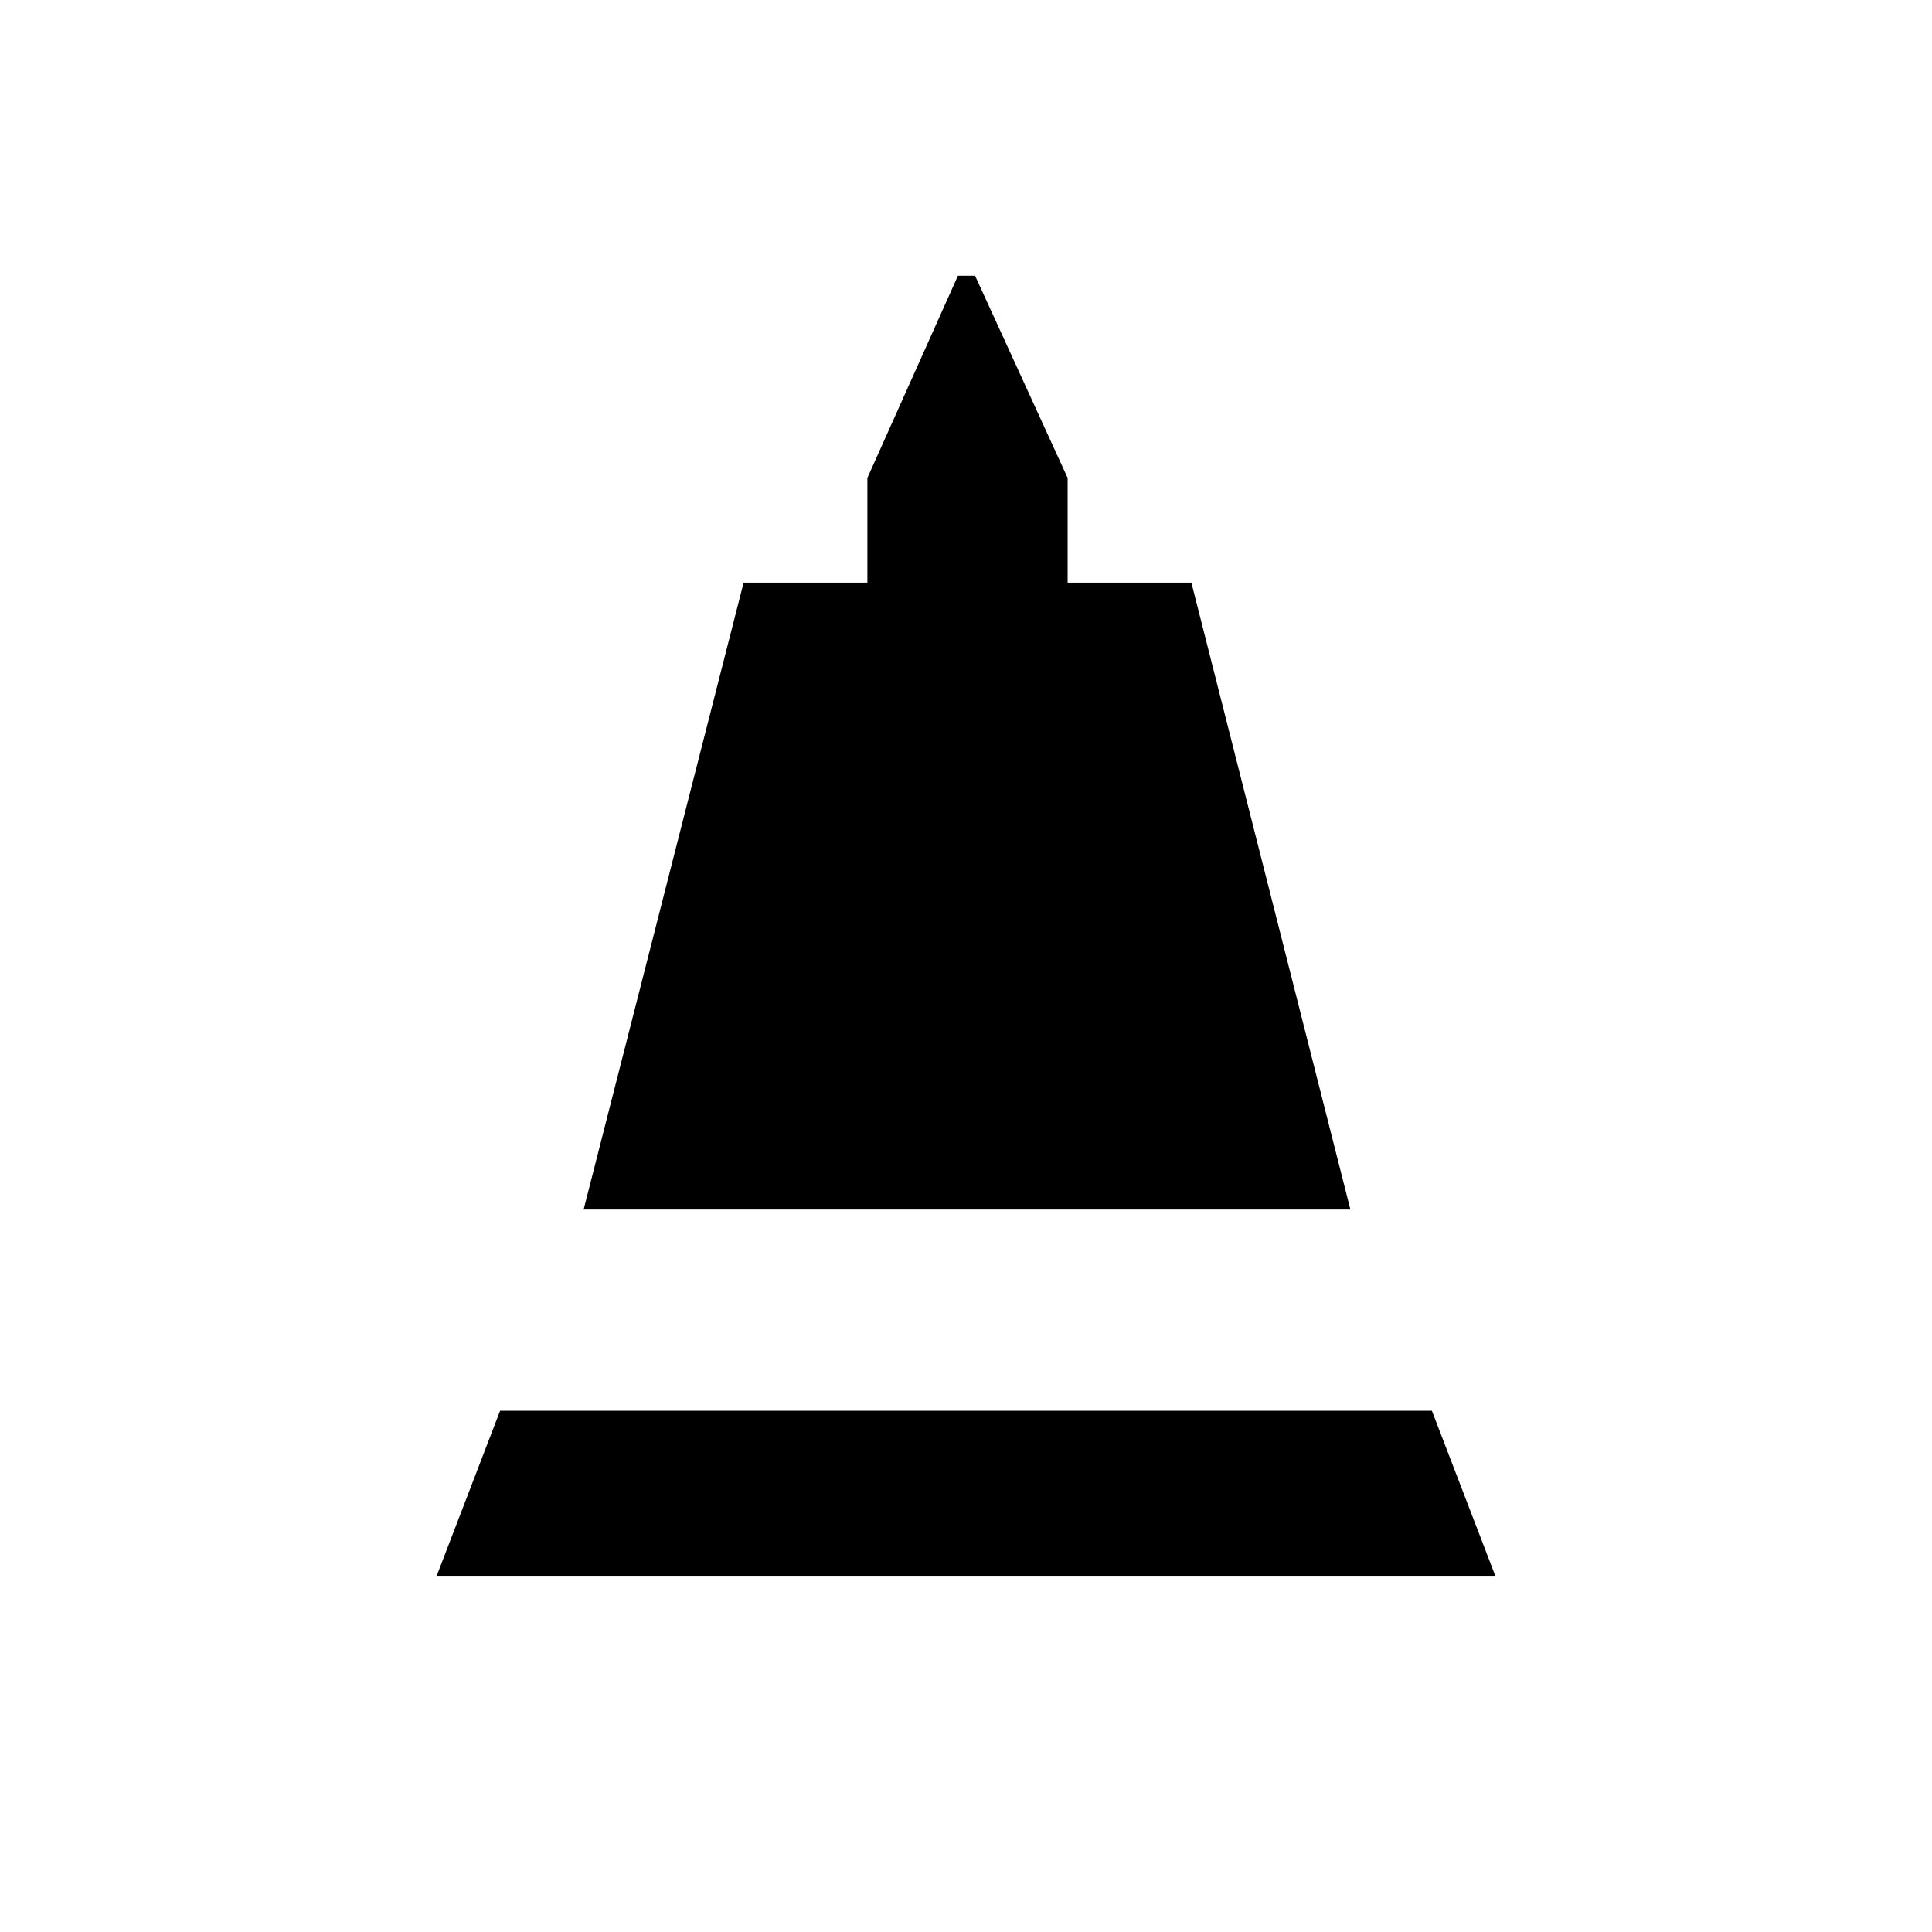 <svg xmlns="http://www.w3.org/2000/svg" height="24" viewBox="0 -960 960 960" width="24"><path d="m290-359 79.5-311.5H431v-52L476-823h8.5l46 100.5v52H592L671-359H290Zm-73 182 31.5-82h463l31.5 82H217Z"/></svg>